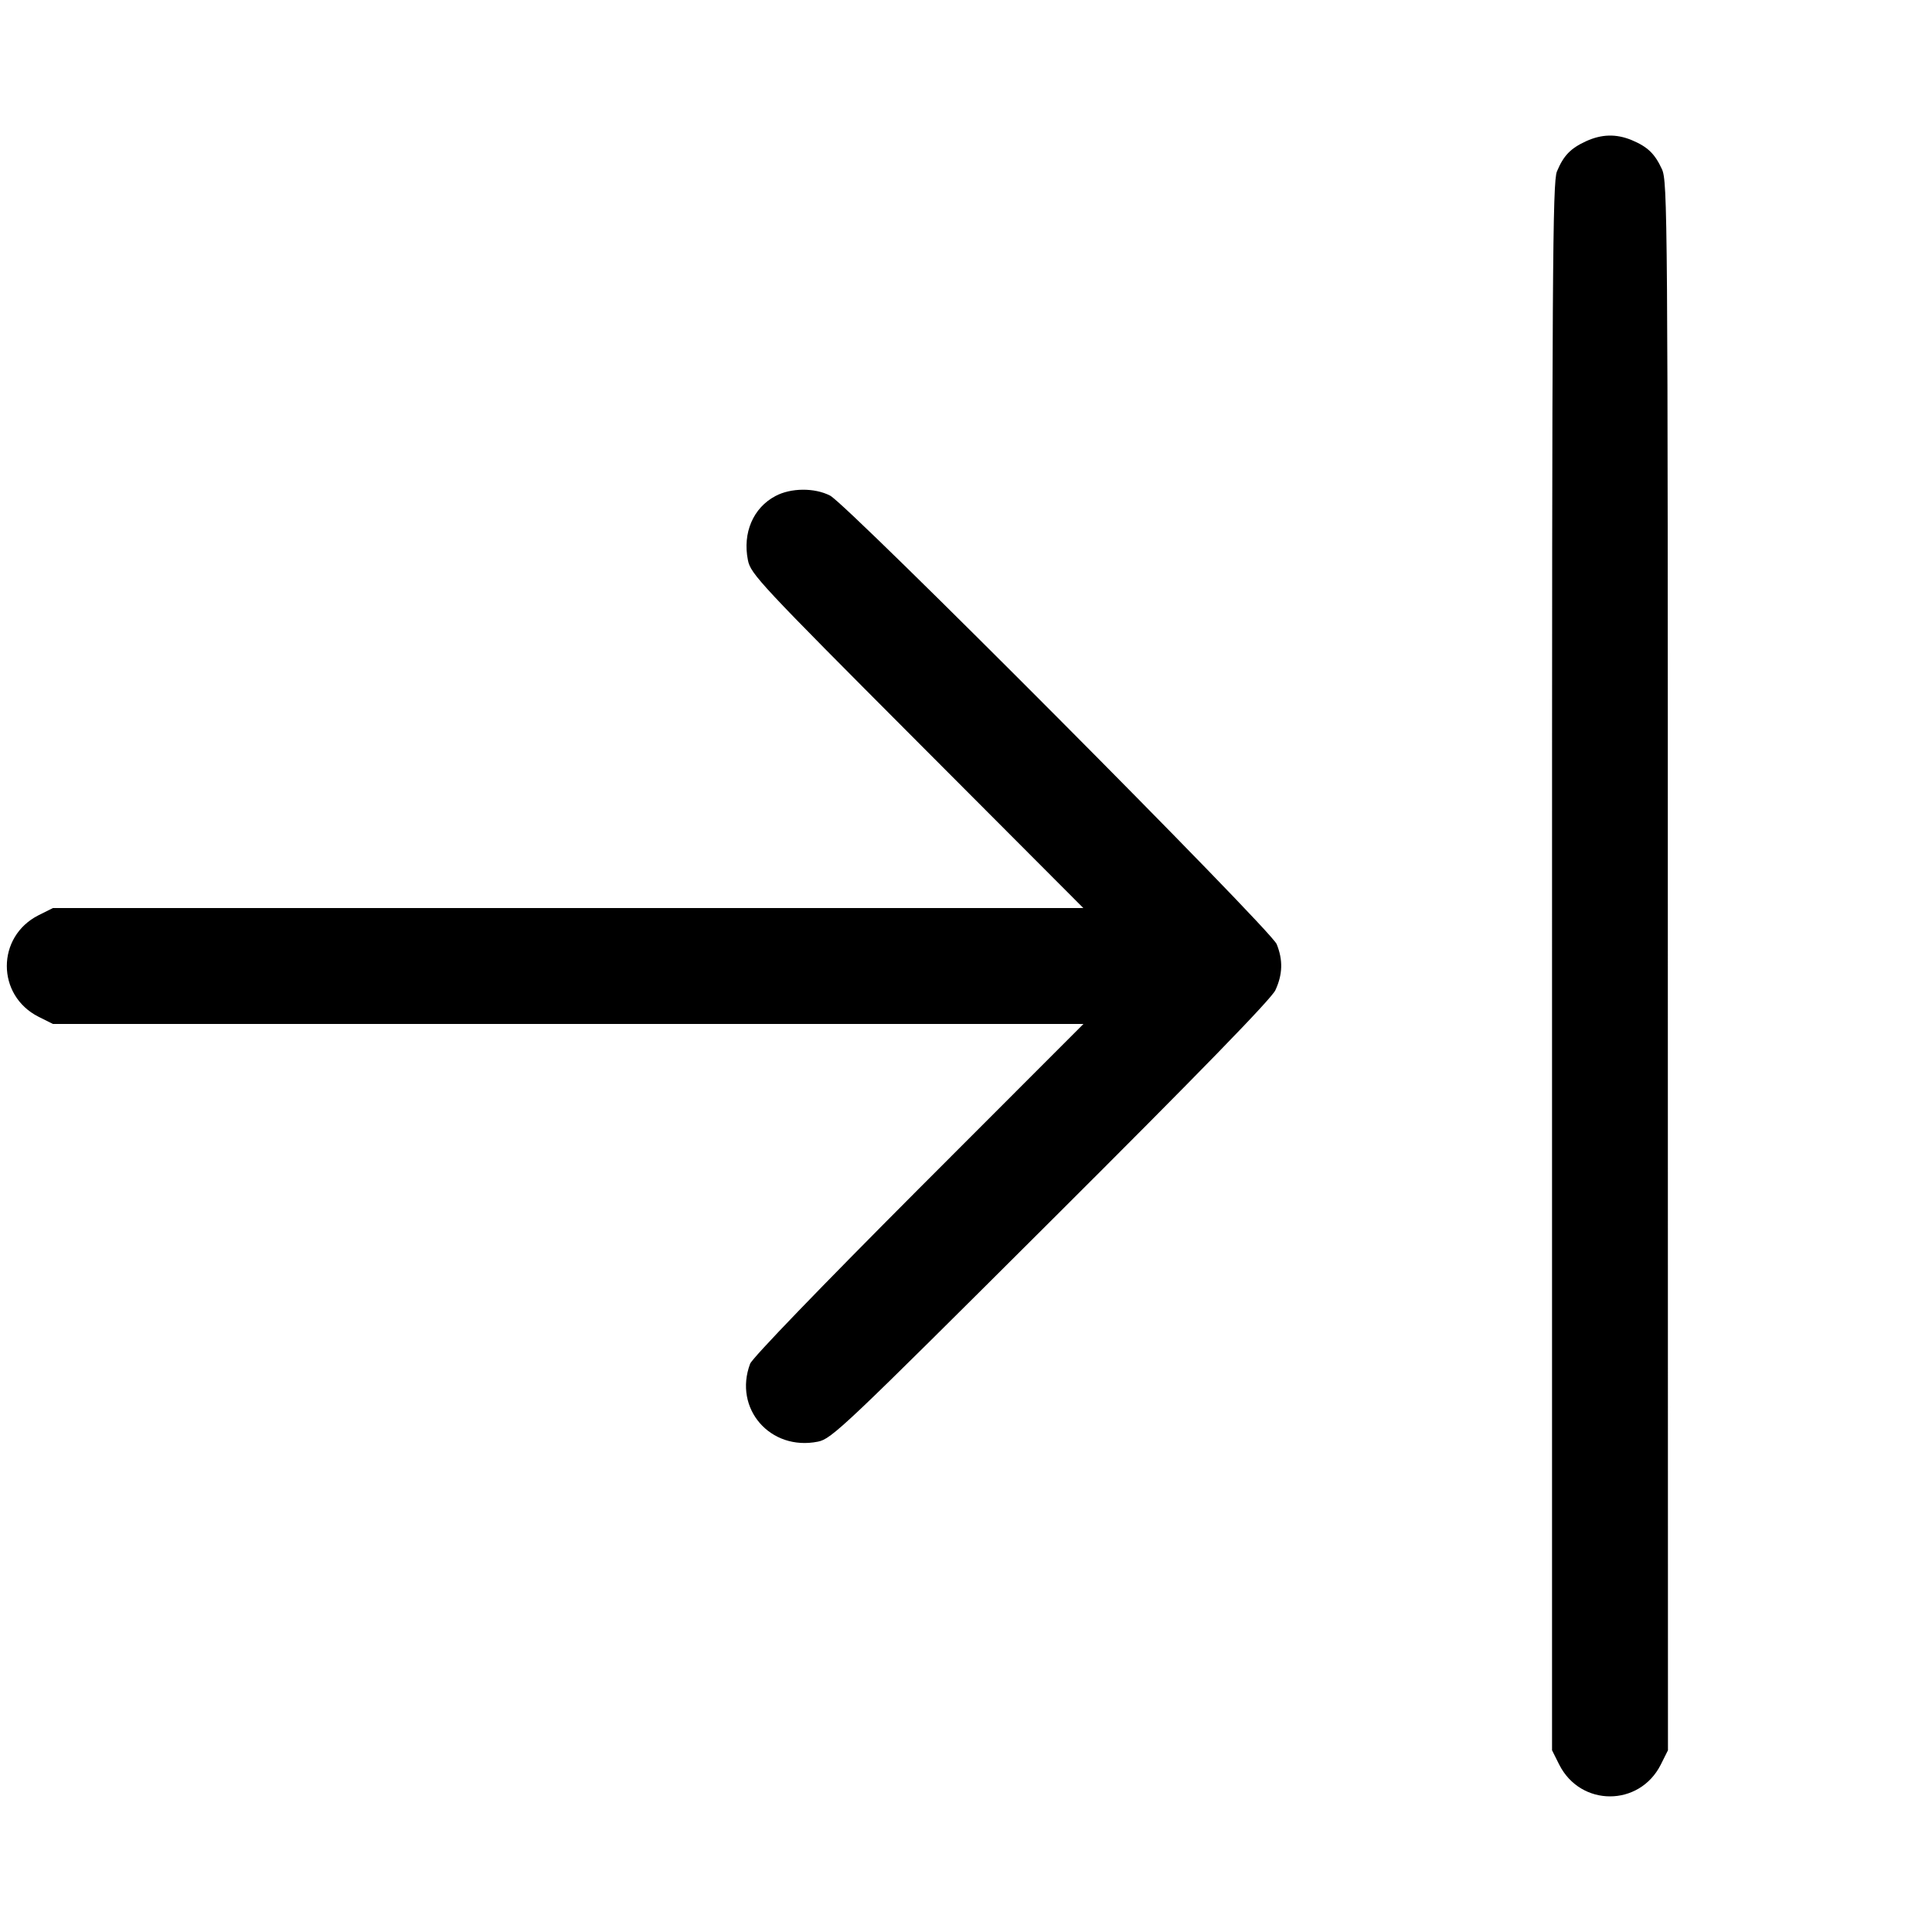 <svg width="15" height="15" fill="none" xmlns="http://www.w3.org/2000/svg"><path d="M12.313 1.097 C 12.194 1.152,12.140 1.207,12.088 1.331 C 12.054 1.413,12.050 2.089,12.050 7.506 L 12.050 13.589 12.106 13.701 C 12.272 14.029,12.728 14.029,12.894 13.701 L 12.950 13.589 12.949 7.501 C 12.949 1.646,12.947 1.409,12.903 1.313 C 12.848 1.194,12.793 1.140,12.669 1.088 C 12.548 1.038,12.435 1.041,12.313 1.097 M6.021 3.851 C 5.848 3.942,5.764 4.137,5.807 4.350 C 5.828 4.456,5.902 4.535,7.120 5.756 L 8.411 7.050 4.411 7.050 L 0.411 7.050 0.299 7.106 C -0.029 7.272,-0.029 7.728,0.299 7.894 L 0.411 7.950 4.411 7.950 L 8.412 7.950 7.132 9.231 C 6.377 9.988,5.841 10.543,5.824 10.588 C 5.693 10.936,5.980 11.267,6.350 11.193 C 6.457 11.172,6.550 11.083,8.159 9.479 C 9.317 8.325,9.870 7.756,9.902 7.688 C 9.959 7.565,9.962 7.453,9.912 7.330 C 9.864 7.215,6.585 3.921,6.445 3.848 C 6.325 3.786,6.141 3.787,6.021 3.851 " fill="currentColor" stroke="none" fill-rule="evenodd"></path></svg>